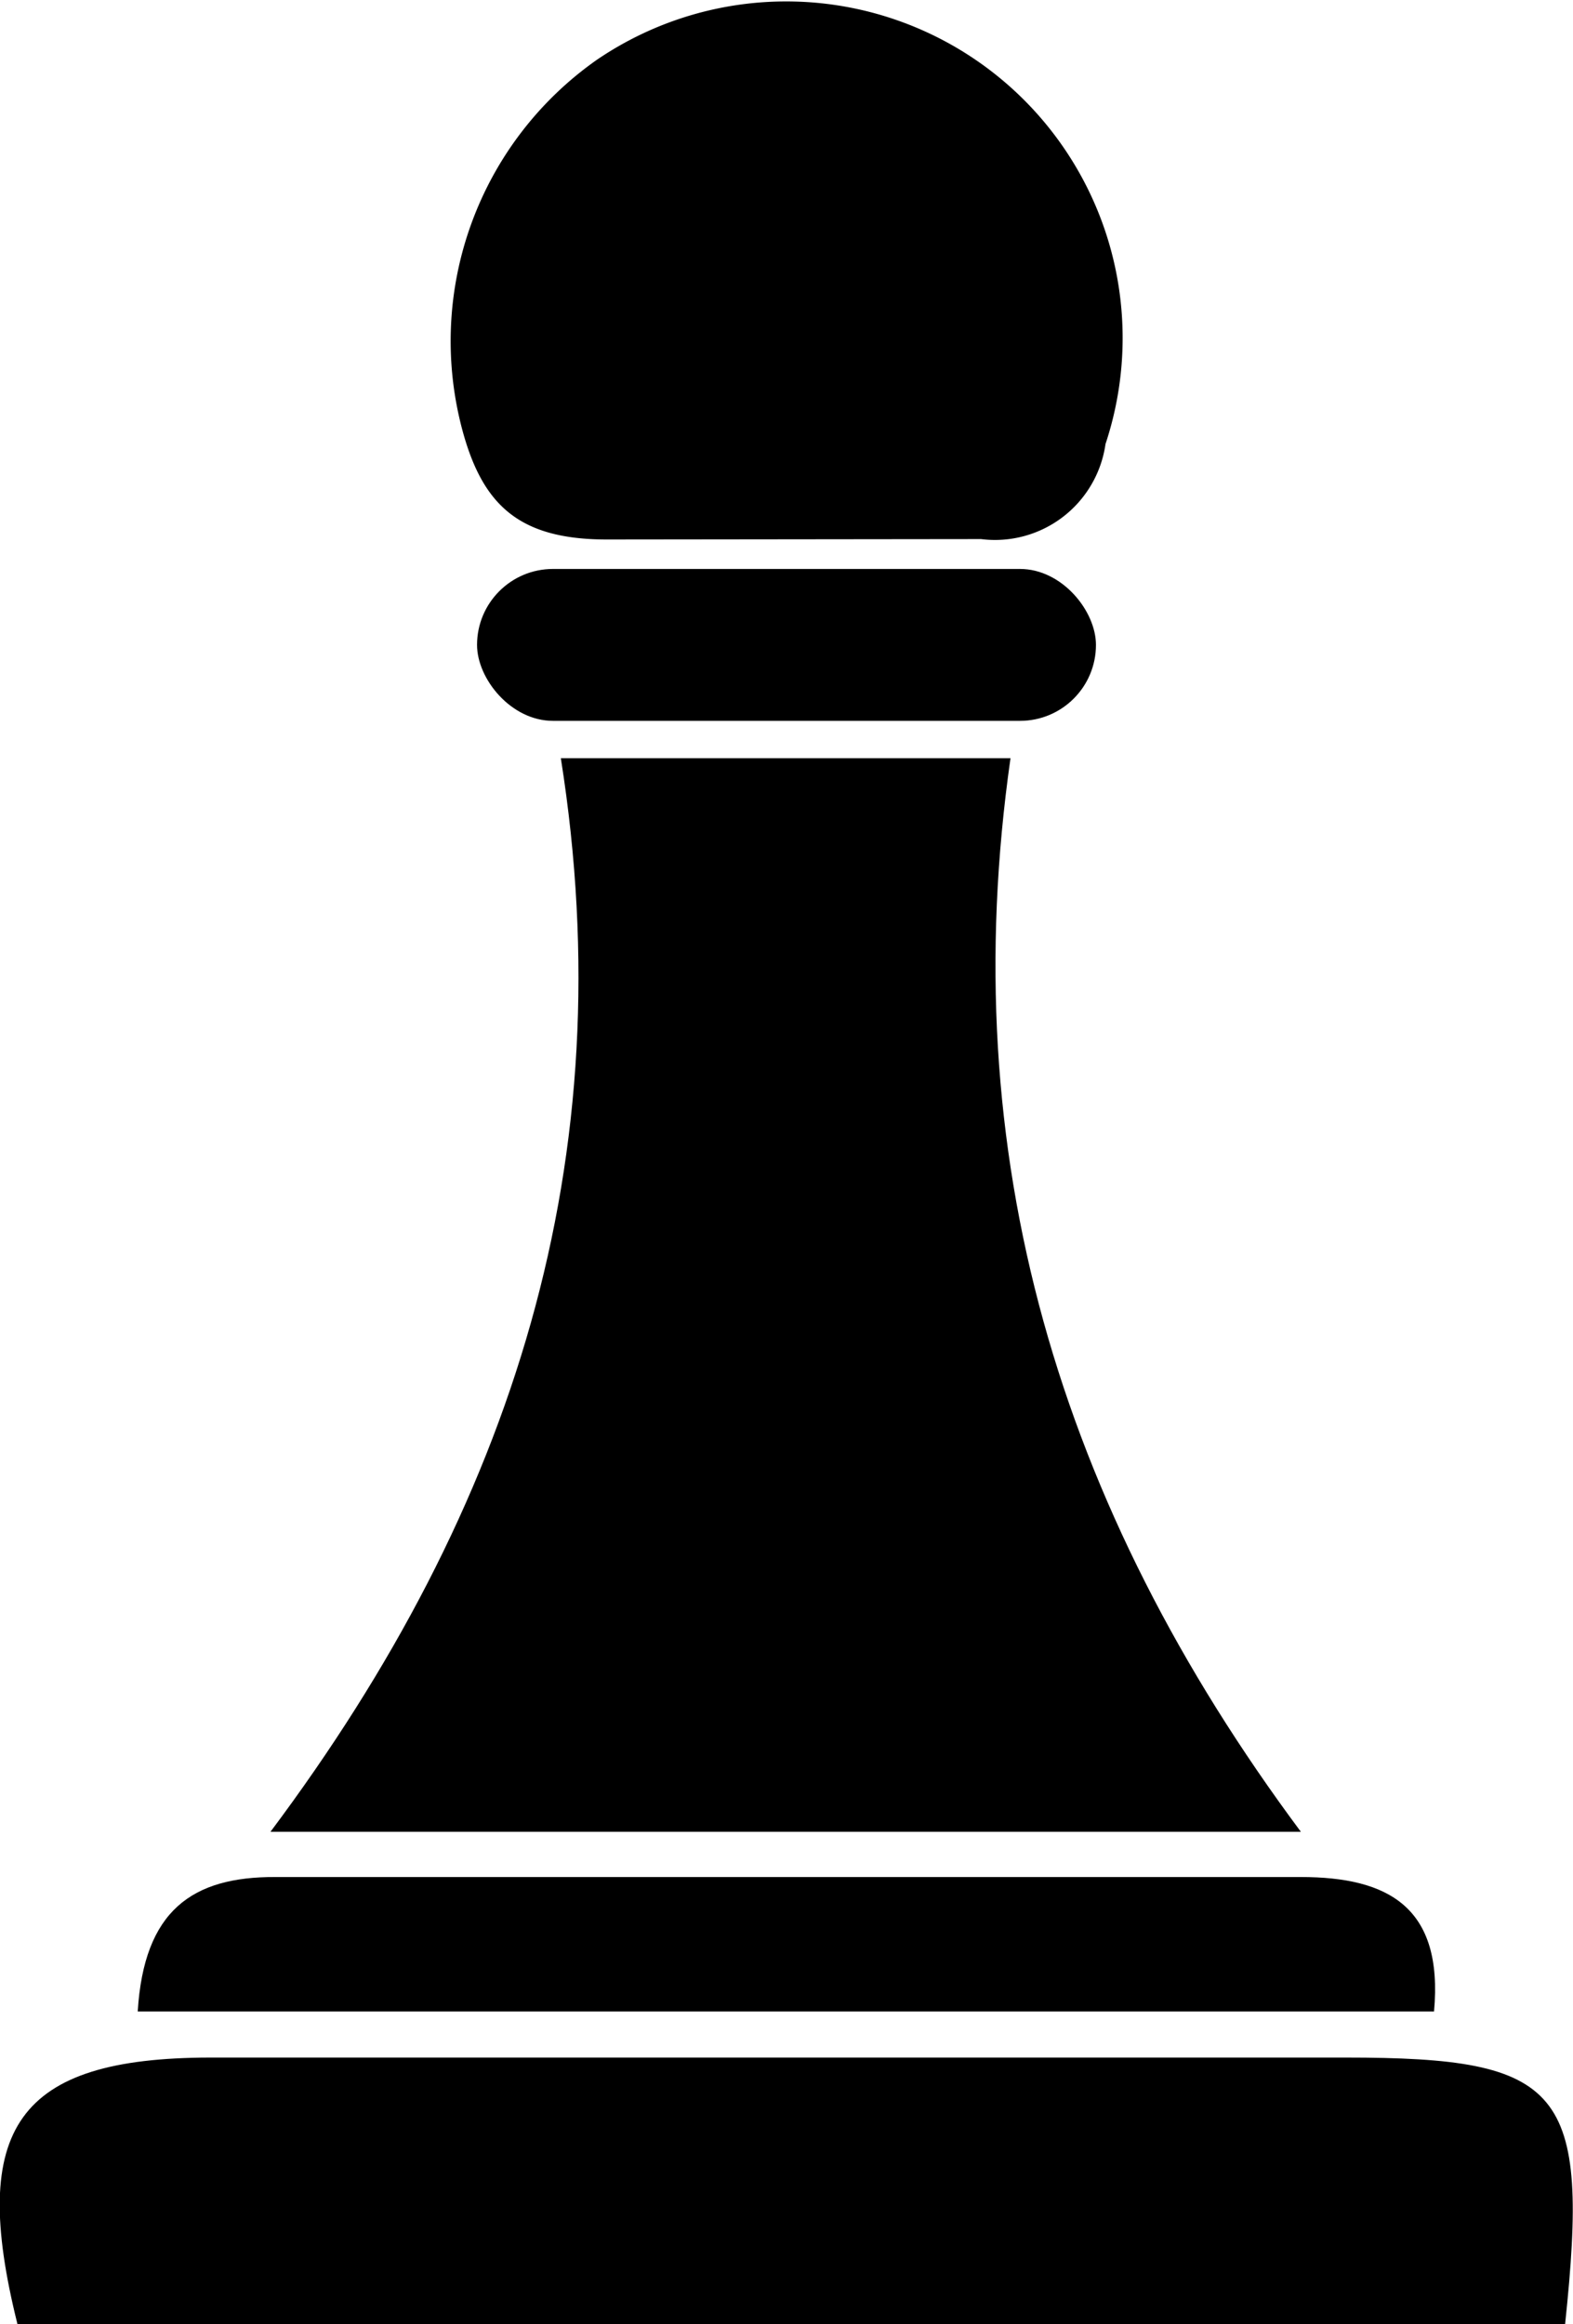 <svg xmlns="http://www.w3.org/2000/svg" width="37.92" height="56" viewBox="0 0 37.92 56">
  <title>пешка</title>
  <g>
    <path d="M6.52,44.14c5.87-7.84,8.53-16.22,7-25.87H24.36c-1.36,9.54,1.14,18,7,25.87Z"/>
    <path d="M37.73,56H.42c-1.18-4.73,0-6.41,4.63-6.42H32.44C37.69,49.58,38.33,50.33,37.73,56Z"/>
    <path d="M14.63,13c-2.11,0-3-.82-3.49-2.66a8.28,8.28,0,0,1,3.25-8.9,8.11,8.11,0,0,1,12.26,9.26,2.69,2.69,0,0,1-3,2.29Z"/>
    <path d="M3.32,48.47c.15-2.43,1.31-3.25,3.32-3.24q12.36,0,24.72,0c2.1,0,3.44.72,3.21,3.24Z"/>
    <rect x="11.5" y="13.71" width="14.92" height="3.66" rx="1.83"/>
  </g>
</svg>
